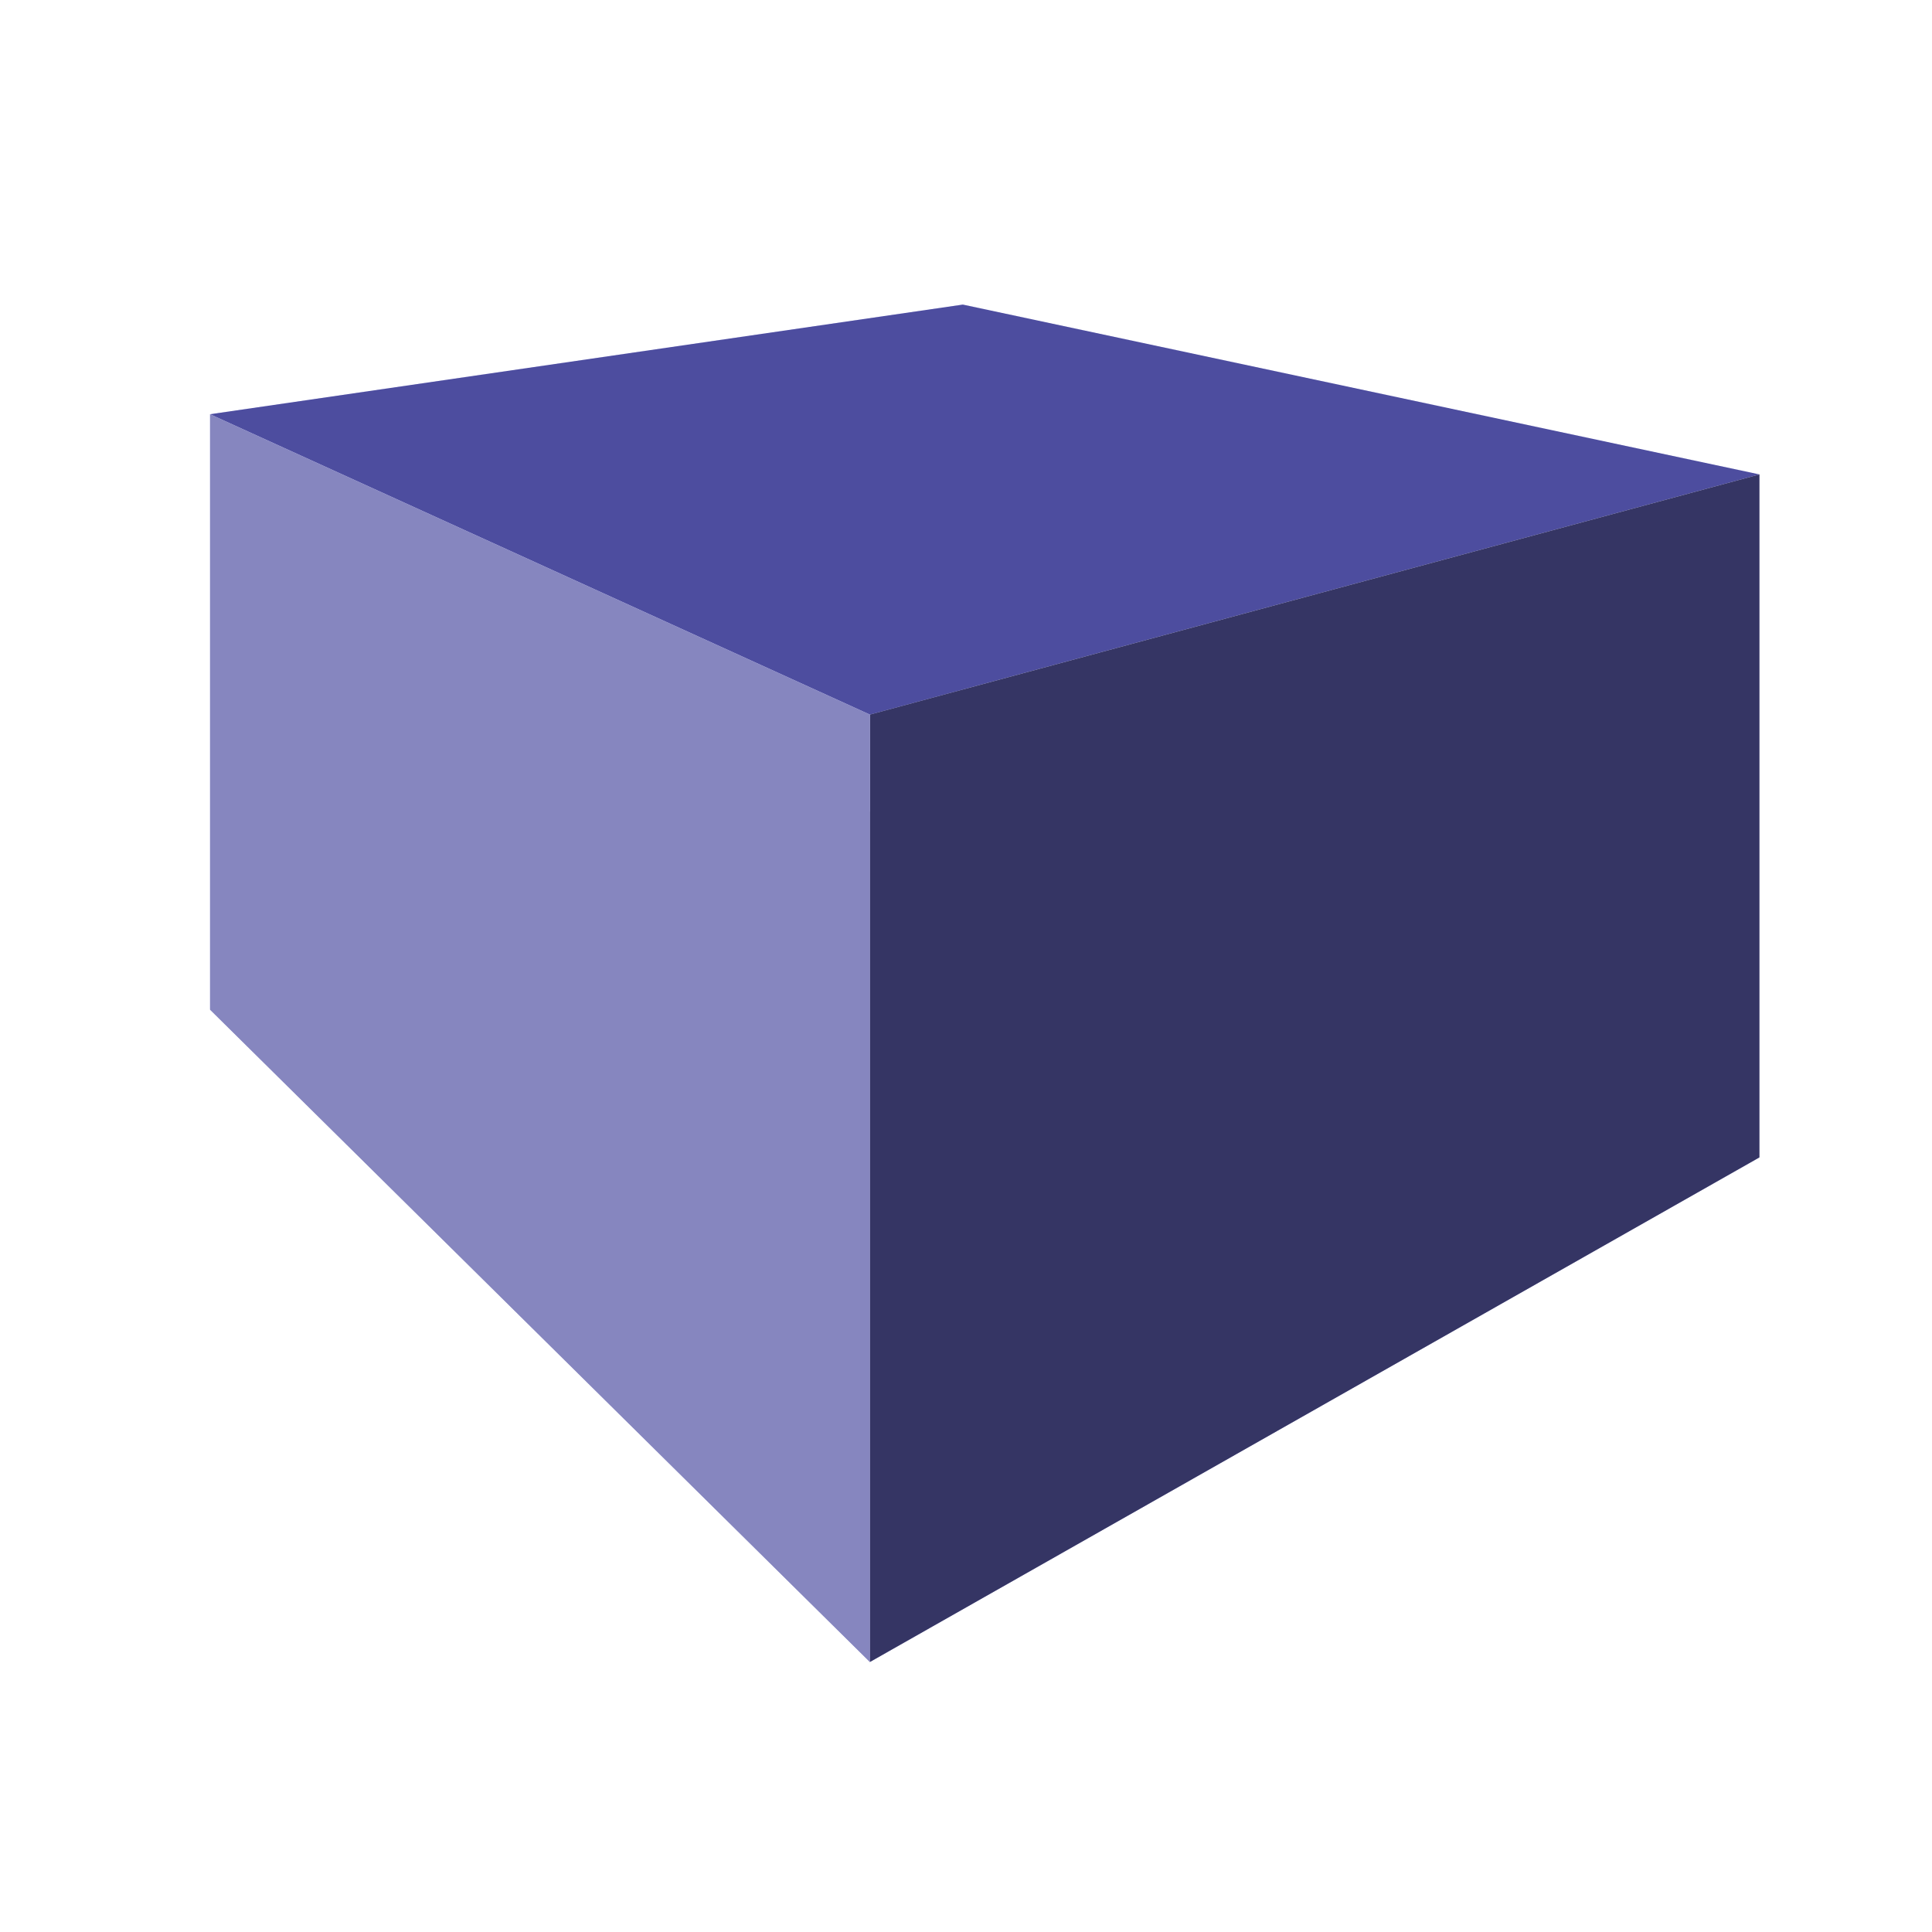 <?xml version="1.0" encoding="UTF-8" standalone="no"?>
<!-- Created with Inkscape (http://www.inkscape.org/) -->
<svg
   xmlns:dc="http://purl.org/dc/elements/1.1/"
   xmlns:cc="http://creativecommons.org/ns#"
   xmlns:rdf="http://www.w3.org/1999/02/22-rdf-syntax-ns#"
   xmlns:svg="http://www.w3.org/2000/svg"
   xmlns="http://www.w3.org/2000/svg"
   xmlns:xlink="http://www.w3.org/1999/xlink"
   xmlns:sodipodi="http://sodipodi.sourceforge.net/DTD/sodipodi-0.dtd"
   xmlns:inkscape="http://www.inkscape.org/namespaces/inkscape"
   width="32"
   height="32"
   id="svg2"
   sodipodi:version="0.32"
   inkscape:version="0.46"
   version="1.0"
   sodipodi:docname="view_icons.svg"
   inkscape:output_extension="org.inkscape.output.svg.inkscape"
   inkscape:export-filename="/media/disk/Shared/csharp/MonoWorks/monoworks/Resources/icons22/perspective.png"
   inkscape:export-xdpi="61.880001"
   inkscape:export-ydpi="61.880001">
  <defs
     id="defs4">
    <linearGradient
       id="linearGradient3276">
      <stop
         id="stop3278"
         offset="0"
         style="stop-color:#704fff;stop-opacity:1;" />
      <stop
         id="stop3280"
         offset="1"
         style="stop-color:#1b0091;stop-opacity:1;" />
    </linearGradient>
    <linearGradient
       id="linearGradient3267">
      <stop
         style="stop-color:#ad9aff;stop-opacity:1;"
         offset="0"
         id="stop3269" />
      <stop
         style="stop-color:#2e00f2;stop-opacity:1;"
         offset="1"
         id="stop3273" />
    </linearGradient>
    <linearGradient
       id="linearGradient3259">
      <stop
         id="stop3261"
         offset="0"
         style="stop-color:#ff8484;stop-opacity:1;" />
      <stop
         style="stop-color:#c22c2c;stop-opacity:1;"
         offset="0.386"
         id="stop3263" />
      <stop
         id="stop3265"
         offset="1"
         style="stop-color:#8d0000;stop-opacity:1;" />
    </linearGradient>
    <linearGradient
       id="linearGradient3234">
      <stop
         style="stop-color:#d8d8d8;stop-opacity:1;"
         offset="0"
         id="stop3236" />
      <stop
         style="stop-color:#848484;stop-opacity:1;"
         offset="1"
         id="stop3240" />
    </linearGradient>
    <linearGradient
       id="linearGradient3220">
      <stop
         id="stop3222"
         offset="0"
         style="stop-color:#ffffff;stop-opacity:1;" />
      <stop
         style="stop-color:#c4c4c4;stop-opacity:1;"
         offset="0.5"
         id="stop3228" />
      <stop
         id="stop3224"
         offset="1"
         style="stop-color:#b0b0b0;stop-opacity:1;" />
    </linearGradient>
    <linearGradient
       id="linearGradient3210">
      <stop
         style="stop-color:#fffccf;stop-opacity:1;"
         offset="0"
         id="stop3212" />
      <stop
         id="stop3218"
         offset="0.386"
         style="stop-color:#c2ba2c;stop-opacity:1;" />
      <stop
         style="stop-color:#8d5d00;stop-opacity:1;"
         offset="1"
         id="stop3214" />
    </linearGradient>
    <linearGradient
       inkscape:collect="always"
       id="linearGradient3291">
      <stop
         style="stop-color:#4d4d9f;stop-opacity:1;"
         offset="0"
         id="stop3293" />
      <stop
         style="stop-color:#4d4d9f;stop-opacity:0;"
         offset="1"
         id="stop3295" />
    </linearGradient>
    <linearGradient
       inkscape:collect="always"
       id="linearGradient3283">
      <stop
         style="stop-color:#8686bf;stop-opacity:1;"
         offset="0"
         id="stop3285" />
      <stop
         style="stop-color:#8686bf;stop-opacity:0;"
         offset="1"
         id="stop3287" />
    </linearGradient>
    <linearGradient
       inkscape:collect="always"
       id="linearGradient3275">
      <stop
         style="stop-color:#d7d7ff;stop-opacity:1;"
         offset="0"
         id="stop3277" />
      <stop
         style="stop-color:#d7d7ff;stop-opacity:0;"
         offset="1"
         id="stop3279" />
    </linearGradient>
    <inkscape:perspective
       id="perspective3253"
       inkscape:persp3d-origin="298.60205 : 314.54474 : 1"
       inkscape:vp_z="67.197061 : 34.419597 : 1"
       inkscape:vp_y="4.6523735e-14 : 195.20553 : 0"
       inkscape:vp_x="-15.005379 : 33.552294 : 1"
       sodipodi:type="inkscape:persp3d" />
    <inkscape:perspective
       id="perspective3216"
       inkscape:persp3d-origin="329.37808 : 308.73602 : 1"
       inkscape:vp_z="247.42532 : 92.973843 : 1"
       inkscape:vp_y="6.1230318e-14 : 195.20553 : 0"
       inkscape:vp_x="-232.66916 : 83.973843 : 1"
       sodipodi:type="inkscape:persp3d" />
    <inkscape:perspective
       sodipodi:type="inkscape:persp3d"
       inkscape:vp_x="-232.43243 : 83.942252 : 1"
       inkscape:vp_y="6.1230318e-14 : 195.20553 : 0"
       inkscape:vp_z="247.66205 : 92.942252 : 1"
       inkscape:persp3d-origin="329.61481 : 308.70443 : 1"
       id="perspective10" />
    <linearGradient
       inkscape:collect="always"
       xlink:href="#linearGradient3275"
       id="linearGradient3281"
       x1="28.178"
       y1="22.224"
       x2="15.259"
       y2="9.737"
       gradientUnits="userSpaceOnUse" />
    <linearGradient
       inkscape:collect="always"
       xlink:href="#linearGradient3283"
       id="linearGradient3289"
       x1="3.389"
       y1="23.595"
       x2="15.816"
       y2="9.378"
       gradientUnits="userSpaceOnUse" />
    <linearGradient
       inkscape:collect="always"
       xlink:href="#linearGradient3291"
       id="linearGradient3297"
       x1="16.773"
       y1="0.945"
       x2="17.475"
       y2="14.468"
       gradientUnits="userSpaceOnUse" />
    <linearGradient
       inkscape:collect="always"
       xlink:href="#linearGradient3234"
       id="linearGradient3194"
       gradientUnits="userSpaceOnUse"
       x1="15.044"
       y1="10.757"
       x2="28.81"
       y2="22.663"
       gradientTransform="matrix(0.87,0,0,0.87,-0.887,5.652)" />
    <radialGradient
       inkscape:collect="always"
       xlink:href="#linearGradient3210"
       id="radialGradient3216"
       cx="20.2"
       cy="8.312"
       fx="20.2"
       fy="8.312"
       r="7.592"
       gradientTransform="matrix(1.476,-1.0929022e-8,0,1.668,-9.624,-5.919)"
       gradientUnits="userSpaceOnUse" />
    <radialGradient
       inkscape:collect="always"
       xlink:href="#linearGradient3220"
       id="radialGradient3226"
       cx="6.258"
       cy="16.489"
       fx="6.258"
       fy="16.489"
       r="10.789"
       gradientTransform="matrix(1.965,0,0,0.371,-6.038,7.429)"
       gradientUnits="userSpaceOnUse" />
    <radialGradient
       inkscape:collect="always"
       xlink:href="#linearGradient3220"
       id="radialGradient3230"
       cx="5.148"
       cy="15.833"
       fx="5.148"
       fy="15.833"
       r="5.408"
       gradientTransform="matrix(-2.667,0,0,-2.573,19.992,54.552)"
       gradientUnits="userSpaceOnUse" />
    <radialGradient
       inkscape:collect="always"
       xlink:href="#linearGradient3267"
       id="radialGradient3251"
       gradientUnits="userSpaceOnUse"
       gradientTransform="matrix(1.965,0,0,0.371,-5.889,7.419)"
       cx="6.258"
       cy="16.489"
       fx="6.258"
       fy="16.489"
       r="10.789" />
    <linearGradient
       inkscape:collect="always"
       xlink:href="#linearGradient3276"
       id="linearGradient3253"
       gradientUnits="userSpaceOnUse"
       gradientTransform="matrix(0.87,0,0,0.87,-0.738,5.643)"
       x1="15.044"
       y1="10.757"
       x2="28.81"
       y2="22.663" />
    <radialGradient
       inkscape:collect="always"
       xlink:href="#linearGradient3267"
       id="radialGradient3255"
       gradientUnits="userSpaceOnUse"
       gradientTransform="matrix(-2.667,0,0,-2.573,20.141,54.543)"
       cx="5.148"
       cy="15.833"
       fx="5.148"
       fy="15.833"
       r="5.408" />
    <radialGradient
       inkscape:collect="always"
       xlink:href="#linearGradient3259"
       id="radialGradient3257"
       gradientUnits="userSpaceOnUse"
       gradientTransform="matrix(1.476,-1.0929022e-8,0,1.668,-9.624,-5.919)"
       cx="20.2"
       cy="8.312"
       fx="20.2"
       fy="8.312"
       r="7.592" />
  </defs>
  <sodipodi:namedview
     id="base"
     pagecolor="#ffffff"
     bordercolor="#666666"
     borderopacity="1.0"
     gridtolerance="10000"
     guidetolerance="10"
     objecttolerance="10"
     inkscape:pageopacity="0.0"
     inkscape:pageshadow="2"
     inkscape:zoom="8.265625"
     inkscape:cx="0.61999696"
     inkscape:cy="0.38155759"
     inkscape:document-units="px"
     inkscape:current-layer="svg2"
     showgrid="false"
     inkscape:window-width="1920"
     inkscape:window-height="1150"
     inkscape:window-x="0"
     inkscape:window-y="49" />
  <g
     inkscape:groupmode="layer"
     id="layer4"
     inkscape:label="none"
     style="display:none"
     sodipodi:insensitive="true">
    <path
       id="path3180"
       style="opacity:1;fill:none;fill-opacity:1;fill-rule:evenodd;stroke:#000000;stroke-width:1;stroke-linecap:butt;stroke-linejoin:round;stroke-miterlimit:4;stroke-dasharray:3, 3;stroke-dashoffset:0;stroke-opacity:1;display:inline"
       d="M 3.173,8.252 L 15.599,11.423 L 27.962,7.565 L 15.58,4.739 L 3.173,8.252 z" />
    <path
       id="path3182"
       style="opacity:1;fill:none;fill-opacity:1;fill-rule:evenodd;stroke:#000000;stroke-width:1;stroke-linecap:butt;stroke-linejoin:round;stroke-miterlimit:4;stroke-dasharray:3, 3;stroke-dashoffset:0;stroke-opacity:1;display:inline"
       d="M 15.599,27.153 L 27.962,22.457 L 27.962,7.565"
       sodipodi:nodetypes="ccc" />
    <path
       id="path3184"
       style="opacity:1;fill:none;fill-opacity:1;fill-rule:evenodd;stroke:#000000;stroke-width:1;stroke-linecap:butt;stroke-linejoin:round;stroke-miterlimit:4;stroke-dasharray:3, 3;stroke-dashoffset:0;stroke-opacity:1;display:inline"
       d="M 3.173,8.252 L 15.599,11.423 L 15.599,27.153 L 3.173,23.196 L 3.173,8.252 z" />
  </g>
  <g
     inkscape:label="flat"
     inkscape:groupmode="layer"
     id="layer1"
     sodipodi:insensitive="true"
     style="display:none">
    <g
       sodipodi:type="inkscape:box3d"
       style="opacity:1;fill:#ffffff;fill-opacity:1;stroke:none;stroke-width:2;stroke-linecap:round;stroke-miterlimit:4;stroke-dasharray:none;stroke-dashoffset:0;stroke-opacity:1"
       id="g3173"
       inkscape:perspectiveID="#perspective10"
       inkscape:corner0="1.3831478 : -1.8860164 : 0 : 1"
       inkscape:corner7="1.2638683 : -2.0684507 : 0.12752539 : 1">
      <path
         sodipodi:type="inkscape:box3dside"
         id="path3183"
         style="fill:#afafde;fill-rule:evenodd;stroke:none;stroke-width:1px;stroke-linecap:butt;stroke-linejoin:round;stroke-opacity:1"
         inkscape:box3dsidetype="13"
         d="M 3.41,23.173 L 15.836,27.131 L 28.199,22.434 L 15.816,18.901 L 3.41,23.173 z" />
      <path
         sodipodi:type="inkscape:box3dside"
         id="path3175"
         style="fill:#353564;fill-rule:evenodd;stroke:none;stroke-width:1px;stroke-linecap:butt;stroke-linejoin:round;stroke-opacity:1"
         inkscape:box3dsidetype="6"
         d="M 3.41,8.23 L 3.41,23.173 L 15.816,18.901 L 15.816,4.716 L 3.41,8.23 z" />
      <path
         sodipodi:type="inkscape:box3dside"
         id="path3185"
         style="fill:#e9e9ff;fill-rule:evenodd;stroke:none;stroke-width:1px;stroke-linecap:butt;stroke-linejoin:round;stroke-opacity:1"
         inkscape:box3dsidetype="11"
         d="M 15.816,4.716 L 28.199,7.542 L 28.199,22.434 L 15.816,18.901 L 15.816,4.716 z" />
      <path
         sodipodi:type="inkscape:box3dside"
         id="path3177"
         style="fill:#4d4d9f;fill-rule:evenodd;stroke:none;stroke-width:1px;stroke-linecap:butt;stroke-linejoin:round;stroke-opacity:1"
         inkscape:box3dsidetype="5"
         d="M 3.41,8.23 L 15.836,11.4 L 28.199,7.542 L 15.816,4.716 L 3.41,8.23 z" />
      <path
         sodipodi:type="inkscape:box3dside"
         id="path3181"
         style="fill:#d7d7ff;fill-rule:evenodd;stroke:none;stroke-width:1px;stroke-linecap:butt;stroke-linejoin:round;stroke-opacity:1"
         inkscape:box3dsidetype="14"
         d="M 15.836,11.4 L 15.836,27.131 L 28.199,22.434 L 28.199,7.542 L 15.836,11.4 z" />
      <path
         sodipodi:type="inkscape:box3dside"
         id="path3179"
         style="fill:#8686bf;fill-rule:evenodd;stroke:none;stroke-width:1px;stroke-linecap:butt;stroke-linejoin:round;stroke-opacity:1"
         inkscape:box3dsidetype="3"
         d="M 3.41,8.23 L 15.836,11.4 L 15.836,27.131 L 3.41,23.173 L 3.41,8.23 z" />
    </g>
  </g>
  <g
     inkscape:groupmode="layer"
     id="layer3"
     inkscape:label="smooth"
     style="display:none"
     sodipodi:insensitive="true">
    <path
       id="path3263"
       style="opacity:1;fill:url(#linearGradient3297);fill-opacity:1;fill-rule:evenodd;stroke:none;stroke-width:1px;stroke-linecap:butt;stroke-linejoin:round;stroke-miterlimit:4;stroke-dasharray:none;stroke-dashoffset:0;stroke-opacity:1"
       d="M 3.389,7.982 L 15.816,11.152 L 28.178,7.294 L 15.796,4.468 L 3.389,7.982 z" />
    <path
       id="path3265"
       style="opacity:1;fill:url(#linearGradient3281);fill-opacity:1;fill-rule:evenodd;stroke:none;stroke-width:1px;stroke-linecap:butt;stroke-linejoin:round;stroke-miterlimit:4;stroke-dasharray:none;stroke-dashoffset:0;stroke-opacity:1"
       d="M 15.816,11.152 L 15.816,26.883 L 28.178,22.186 L 28.178,7.294 L 15.816,11.152 z" />
    <path
       id="path3267"
       style="opacity:1;fill:url(#linearGradient3289);fill-opacity:1;fill-rule:evenodd;stroke:none;stroke-width:1px;stroke-linecap:butt;stroke-linejoin:round;stroke-miterlimit:4;stroke-dasharray:none;stroke-dashoffset:0;stroke-opacity:1"
       d="M 3.389,7.982 L 15.816,11.152 L 15.816,26.883 L 3.389,22.925 L 3.389,7.982 z" />
  </g>
  <g
     inkscape:groupmode="layer"
     id="layer2"
     inkscape:label="wireframe"
     style="display:none"
     sodipodi:insensitive="true">
    <path
       id="path3226"
       style="opacity:1;fill:none;fill-opacity:1;fill-rule:evenodd;stroke:#000000;stroke-width:1px;stroke-linecap:butt;stroke-linejoin:round;stroke-miterlimit:4;stroke-dasharray:none;stroke-dashoffset:0;stroke-opacity:1"
       d="M 3.173,8.198 L 15.599,11.368 L 27.962,7.511 L 15.58,4.685 L 3.173,8.198 z" />
    <path
       id="path3228"
       style="opacity:1;fill:none;fill-opacity:1;fill-rule:evenodd;stroke:#000000;stroke-width:1px;stroke-linecap:butt;stroke-linejoin:round;stroke-miterlimit:4;stroke-dasharray:none;stroke-dashoffset:0;stroke-opacity:1"
       d="M 15.599,11.368 L 15.599,27.099 L 27.962,22.402 L 27.962,7.511 L 15.599,11.368 z" />
    <path
       id="path3230"
       style="opacity:1;fill:none;fill-opacity:1;fill-rule:evenodd;stroke:#000000;stroke-width:1px;stroke-linecap:butt;stroke-linejoin:round;stroke-miterlimit:4;stroke-dasharray:none;stroke-dashoffset:0;stroke-opacity:1"
       d="M 3.173,8.198 L 15.599,11.368 L 15.599,27.099 L 3.173,23.141 L 3.173,8.198 z" />
  </g>
  <g
     inkscape:groupmode="layer"
     id="layer5"
     inkscape:label="realistic"
     style="display:none"
     sodipodi:insensitive="true">
    <path
       id="path3186"
       style="opacity:1;fill:url(#radialGradient3226);fill-opacity:1;fill-rule:evenodd;stroke:none;stroke-width:1px;stroke-linecap:butt;stroke-linejoin:round;stroke-miterlimit:4;stroke-dasharray:none;stroke-dashoffset:0;stroke-opacity:1;display:inline"
       d="M 2.063,12.6 L 12.88,15.359 L 23.641,12.001 L 12.862,9.541 L 2.063,12.6 z" />
    <path
       id="path3188"
       style="opacity:1;fill:url(#linearGradient3194);fill-opacity:1;fill-rule:evenodd;stroke:none;stroke-width:1px;stroke-linecap:butt;stroke-linejoin:round;stroke-miterlimit:4;stroke-dasharray:none;stroke-dashoffset:0;stroke-opacity:1;display:inline"
       d="M 12.88,15.359 L 12.88,29.052 L 23.641,24.964 L 23.641,12.001 L 12.88,15.359 z" />
    <path
       id="path3190"
       style="opacity:1;fill:url(#radialGradient3230);fill-opacity:1;fill-rule:evenodd;stroke:none;stroke-width:1px;stroke-linecap:butt;stroke-linejoin:round;stroke-miterlimit:4;stroke-dasharray:none;stroke-dashoffset:0;stroke-opacity:1;display:inline"
       d="M 2.063,12.6 L 12.88,15.359 L 12.88,29.052 L 2.063,25.607 L 2.063,12.6 z" />
    <path
       sodipodi:type="arc"
       style="opacity:1;fill:url(#radialGradient3216);fill-opacity:1;stroke:none;stroke-width:1.073;stroke-linecap:butt;stroke-miterlimit:4;stroke-dasharray:3.219, 3.219;stroke-dashoffset:0;stroke-opacity:1"
       id="path3208"
       sodipodi:cx="23.017014"
       sodipodi:cy="11.251418"
       sodipodi:rx="7.5916824"
       sodipodi:ry="8.5293007"
       d="M 30.609,11.251 A 7.592,8.529 0 1 1 15.425,11.251 A 7.592,8.529 0 1 1 30.609,11.251 z"
       transform="matrix(0.988,0,0,0.879,-0.782,-0.577)" />
  </g>
  <g
     inkscape:groupmode="layer"
     id="layer6"
     inkscape:label="cartoon"
     sodipodi:insensitive="true"
     style="display:none">
    <path
       id="path3243"
       style="opacity:1;fill:url(#radialGradient3251);fill-opacity:1;fill-rule:evenodd;stroke:none;stroke-width:1px;stroke-linecap:butt;stroke-linejoin:round;stroke-miterlimit:4;stroke-dasharray:none;stroke-dashoffset:0;stroke-opacity:1;display:inline"
       d="M 2.212,12.591 L 13.029,15.35 L 23.79,11.992 L 13.011,9.532 L 2.212,12.591 z" />
    <path
       id="path3245"
       style="opacity:1;fill:url(#linearGradient3253);fill-opacity:1;fill-rule:evenodd;stroke:none;stroke-width:1px;stroke-linecap:butt;stroke-linejoin:round;stroke-miterlimit:4;stroke-dasharray:none;stroke-dashoffset:0;stroke-opacity:1;display:inline"
       d="M 13.029,15.35 L 13.029,29.043 L 23.79,24.955 L 23.79,11.992 L 13.029,15.35 z" />
    <path
       id="path3247"
       style="opacity:1;fill:url(#radialGradient3255);fill-opacity:1;fill-rule:evenodd;stroke:none;stroke-width:1px;stroke-linecap:butt;stroke-linejoin:round;stroke-miterlimit:4;stroke-dasharray:none;stroke-dashoffset:0;stroke-opacity:1;display:inline"
       d="M 2.212,12.591 L 13.029,15.35 L 13.029,29.043 L 2.212,25.598 L 2.212,12.591 z" />
    <path
       sodipodi:type="arc"
       style="opacity:1;fill:url(#radialGradient3257);fill-opacity:1;stroke:none;stroke-width:1.073;stroke-linecap:butt;stroke-miterlimit:4;stroke-dasharray:3.219, 3.219;stroke-dashoffset:0;stroke-opacity:1;display:inline"
       id="path3249"
       sodipodi:cx="23.017014"
       sodipodi:cy="11.251418"
       sodipodi:rx="7.5916824"
       sodipodi:ry="8.5293007"
       d="M 30.609,11.251 A 7.592,8.529 0 1 1 15.425,11.251 A 7.592,8.529 0 1 1 30.609,11.251 z"
       transform="matrix(0.988,0,0,0.879,-0.633,-0.586)" />
  </g>
  <g
     inkscape:groupmode="layer"
     id="layer7"
     inkscape:label="perspective"
     style="display:inline" />
  <g
     sodipodi:type="inkscape:box3d"
     style="opacity:1;fill:#ffffff;fill-opacity:1;stroke:none;stroke-width:541;stroke-miterlimit:4;stroke-dasharray:none;stroke-opacity:1"
     id="g3229"
     inkscape:perspectiveID="#perspective3253"
     inkscape:corner0="9.6620341 : -2.1707546 : 0 : 1"
     inkscape:corner7="15.966378 : -3.0278416 : 4.1278966 : 1">
    <path
       sodipodi:type="inkscape:box3dside"
       id="path3239"
       style="fill:#afafde;fill-rule:evenodd;stroke:none;stroke-width:1px;stroke-linecap:butt;stroke-linejoin:round;stroke-opacity:1"
       inkscape:box3dsidetype="13"
       d="M 14.408,27.528 L 3.479,16.723 L 15.948,12.977 L 29.142,19.17 L 14.408,27.528 z" />
    <path
       sodipodi:type="inkscape:box3dside"
       id="path3237"
       style="fill:#d7d7ff;fill-rule:evenodd;stroke:none;stroke-width:1px;stroke-linecap:butt;stroke-linejoin:round;stroke-opacity:1"
       inkscape:box3dsidetype="14"
       d="M 3.479,6.861 L 3.479,16.723 L 15.948,12.977 L 15.948,5.045 L 3.479,6.861 z" />
    <path
       sodipodi:type="inkscape:box3dside"
       id="path3241"
       style="fill:#e9e9ff;fill-rule:evenodd;stroke:none;stroke-width:1px;stroke-linecap:butt;stroke-linejoin:round;stroke-opacity:1"
       inkscape:box3dsidetype="11"
       d="M 29.142,7.858 L 15.948,5.045 L 15.948,12.977 L 29.142,19.17 L 29.142,7.858 z" />
    <path
       sodipodi:type="inkscape:box3dside"
       id="path3233"
       style="fill:#4d4d9f;fill-rule:evenodd;stroke:none;stroke-width:1px;stroke-linecap:butt;stroke-linejoin:round;stroke-opacity:1"
       inkscape:box3dsidetype="5"
       d="M 14.408,11.836 L 3.479,6.861 L 15.948,5.045 L 29.142,7.858 L 14.408,11.836 z" />
    <path
       sodipodi:type="inkscape:box3dside"
       id="path3231"
       style="fill:#353564;fill-rule:evenodd;stroke:none;stroke-width:1px;stroke-linecap:butt;stroke-linejoin:round;stroke-opacity:1"
       inkscape:box3dsidetype="6"
       d="M 14.408,11.836 L 14.408,27.528 L 29.142,19.17 L 29.142,7.858 L 14.408,11.836 z" />
    <path
       sodipodi:type="inkscape:box3dside"
       id="path3235"
       style="fill:#8686bf;fill-rule:evenodd;stroke:none;stroke-width:1px;stroke-linecap:butt;stroke-linejoin:round;stroke-opacity:1"
       inkscape:box3dsidetype="3"
       d="M 14.408,11.836 L 3.479,6.861 L 3.479,16.723 L 14.408,27.528 L 14.408,11.836 z" />
  </g>
</svg>

